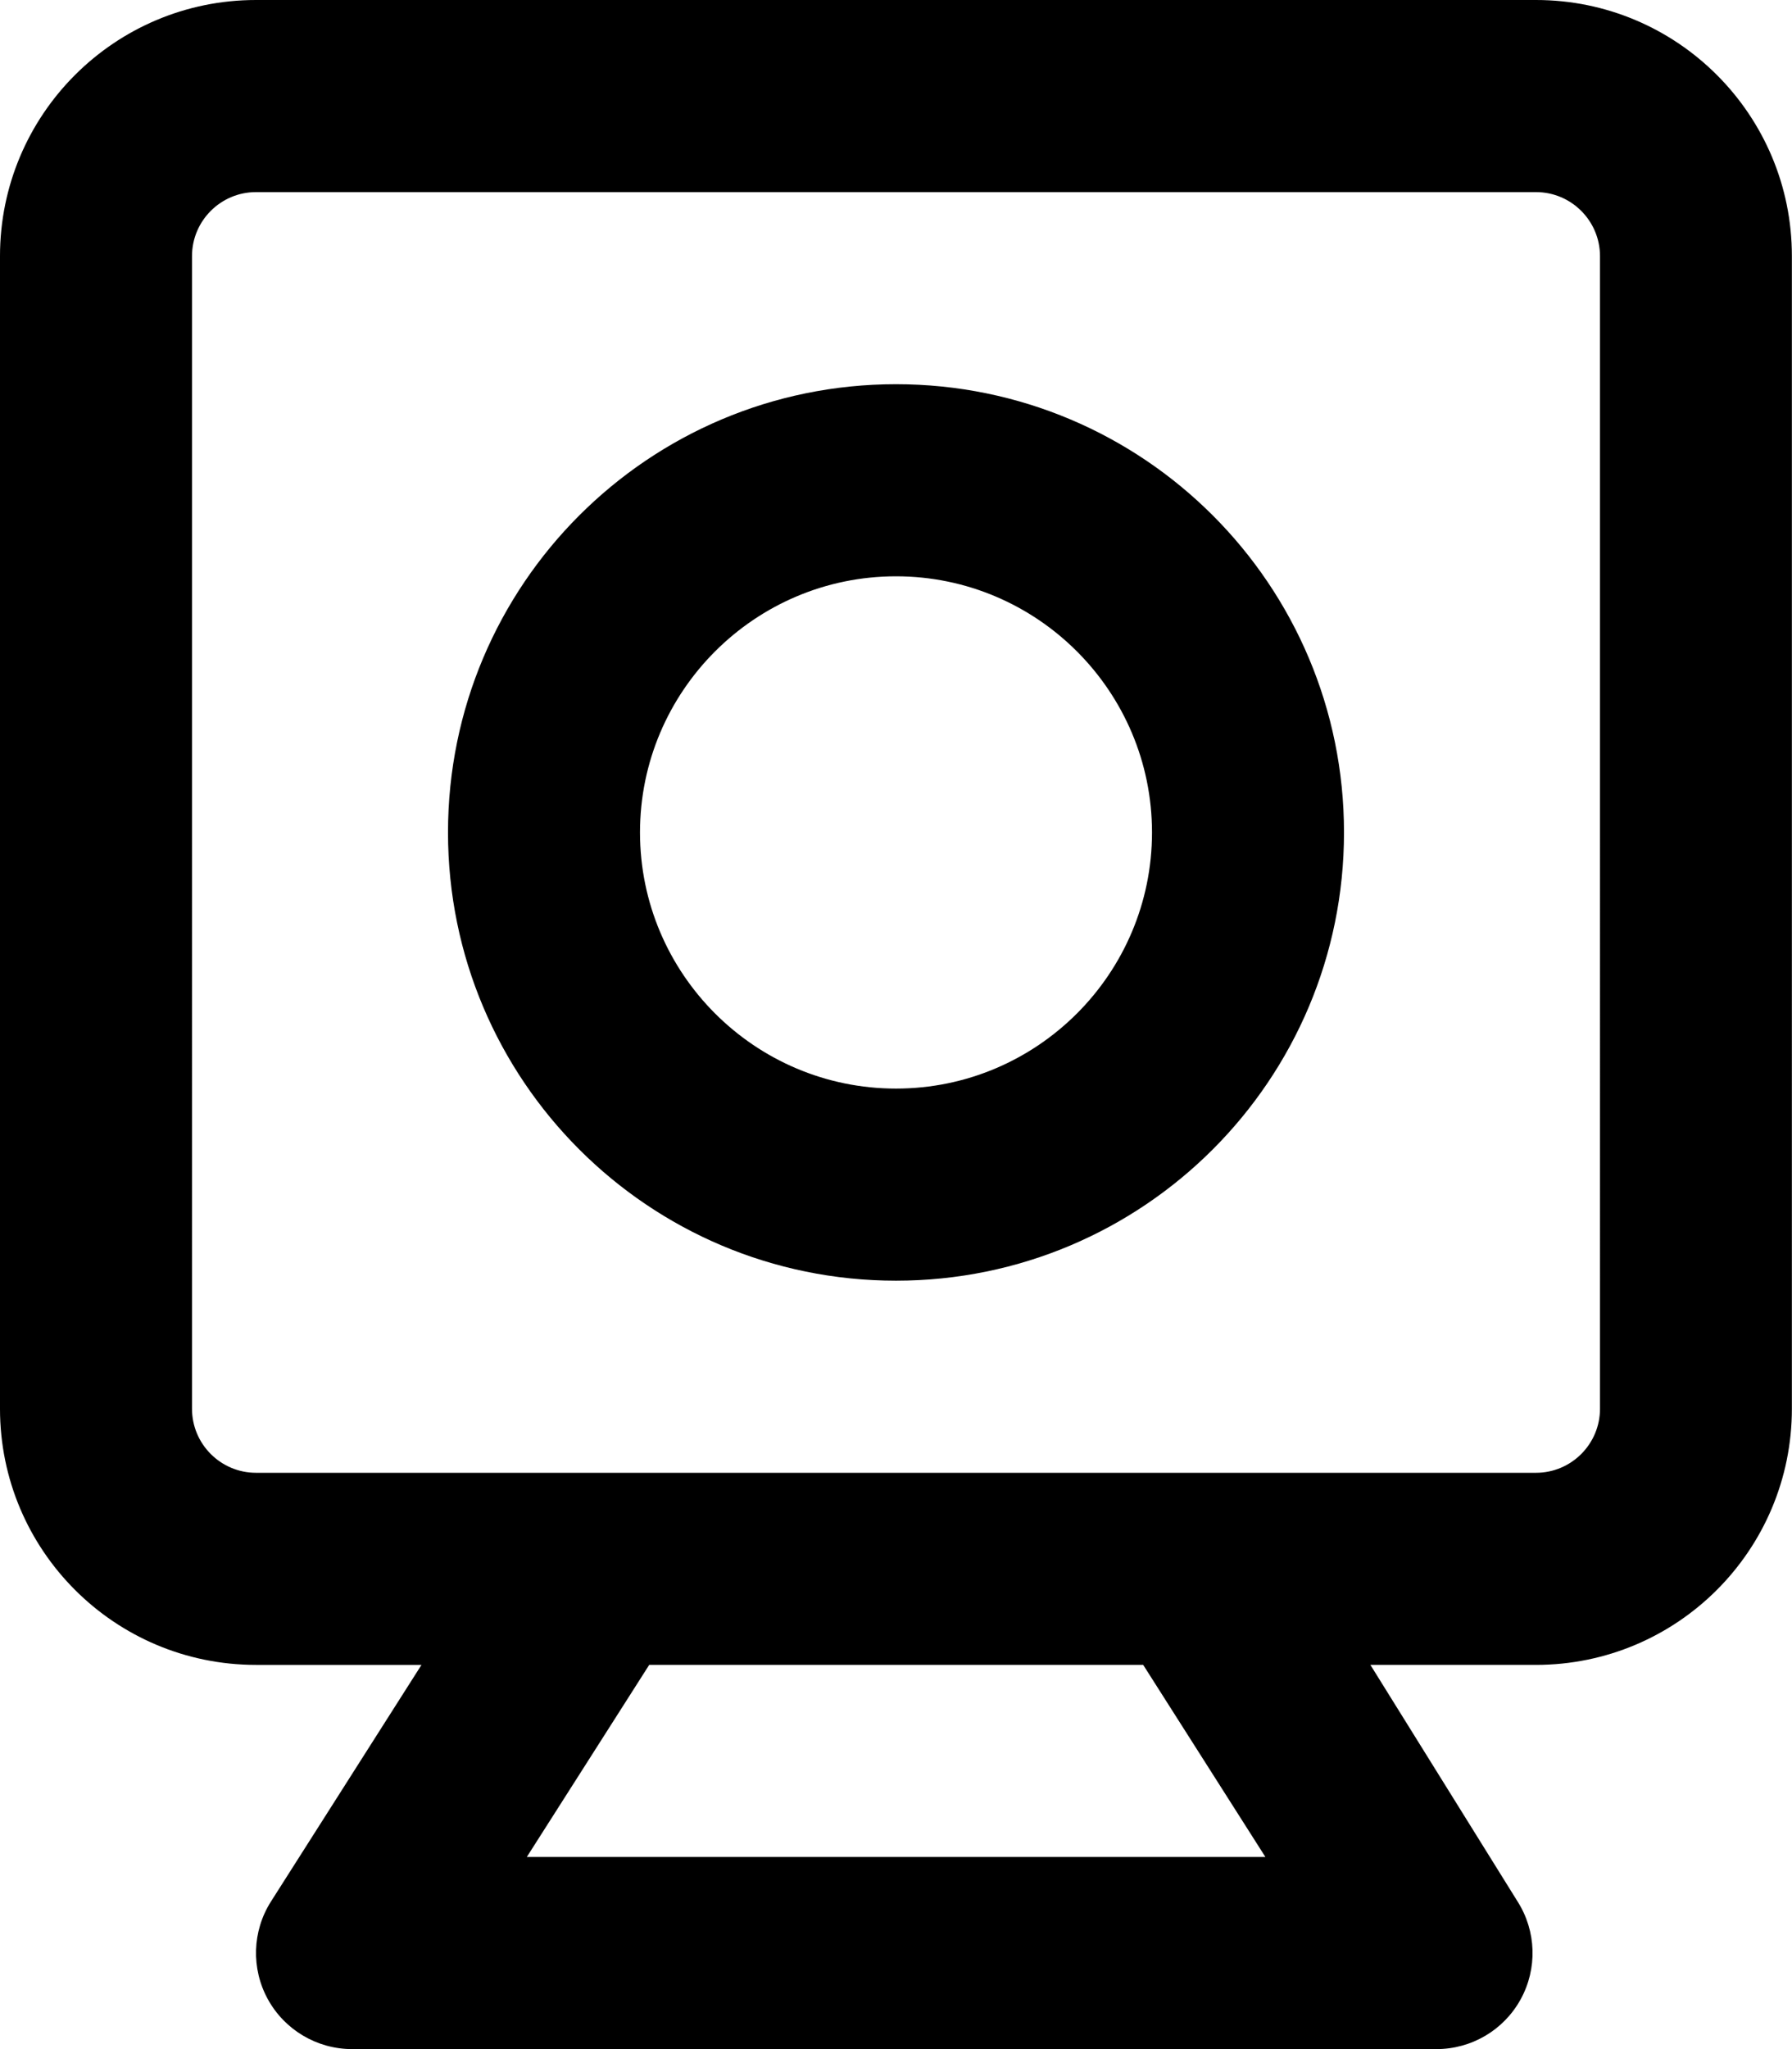 <svg fill="currentColor" xmlns="http://www.w3.org/2000/svg" viewBox="0 0 448 512"><!--! Font Awesome Pro 6.2.1 by @fontawesome - https://fontawesome.com License - https://fontawesome.com/license (Commercial License) Copyright 2022 Fonticons, Inc. --><path d="M384 0h-320c-35.35 0-64 28.65-64 64v288c0 35.35 28.65 64 64 64h41.37l-37.62 59.11c-4.703 7.391-5 16.77-.781 24.44C71.17 507.2 79.25 512 88.02 512h271.1c8.766 0 16.84-4.766 21.05-12.45c4.219-7.672 3.922-17.05-.781-24.44L342.6 416h41.37c35.35 0 64-28.65 64-64V64C448 28.65 419.3 0 384 0zM131.7 464L162.3 416h123.5l30.55 48H131.7zM400 352c0 8.822-7.178 16-16 16H64c-8.822 0-16-7.178-16-16V64c0-8.822 7.178-16 16-16h320c8.822 0 16 7.178 16 16V352zM224 96c-61.86 0-112 50.14-112 112s50.14 112 112 112s112-50.14 112-112S285.9 96 224 96zM224 272c-35.29 0-64-28.71-64-64s28.71-64 64-64c35.29 0 64 28.71 64 64S259.3 272 224 272z"/></svg>